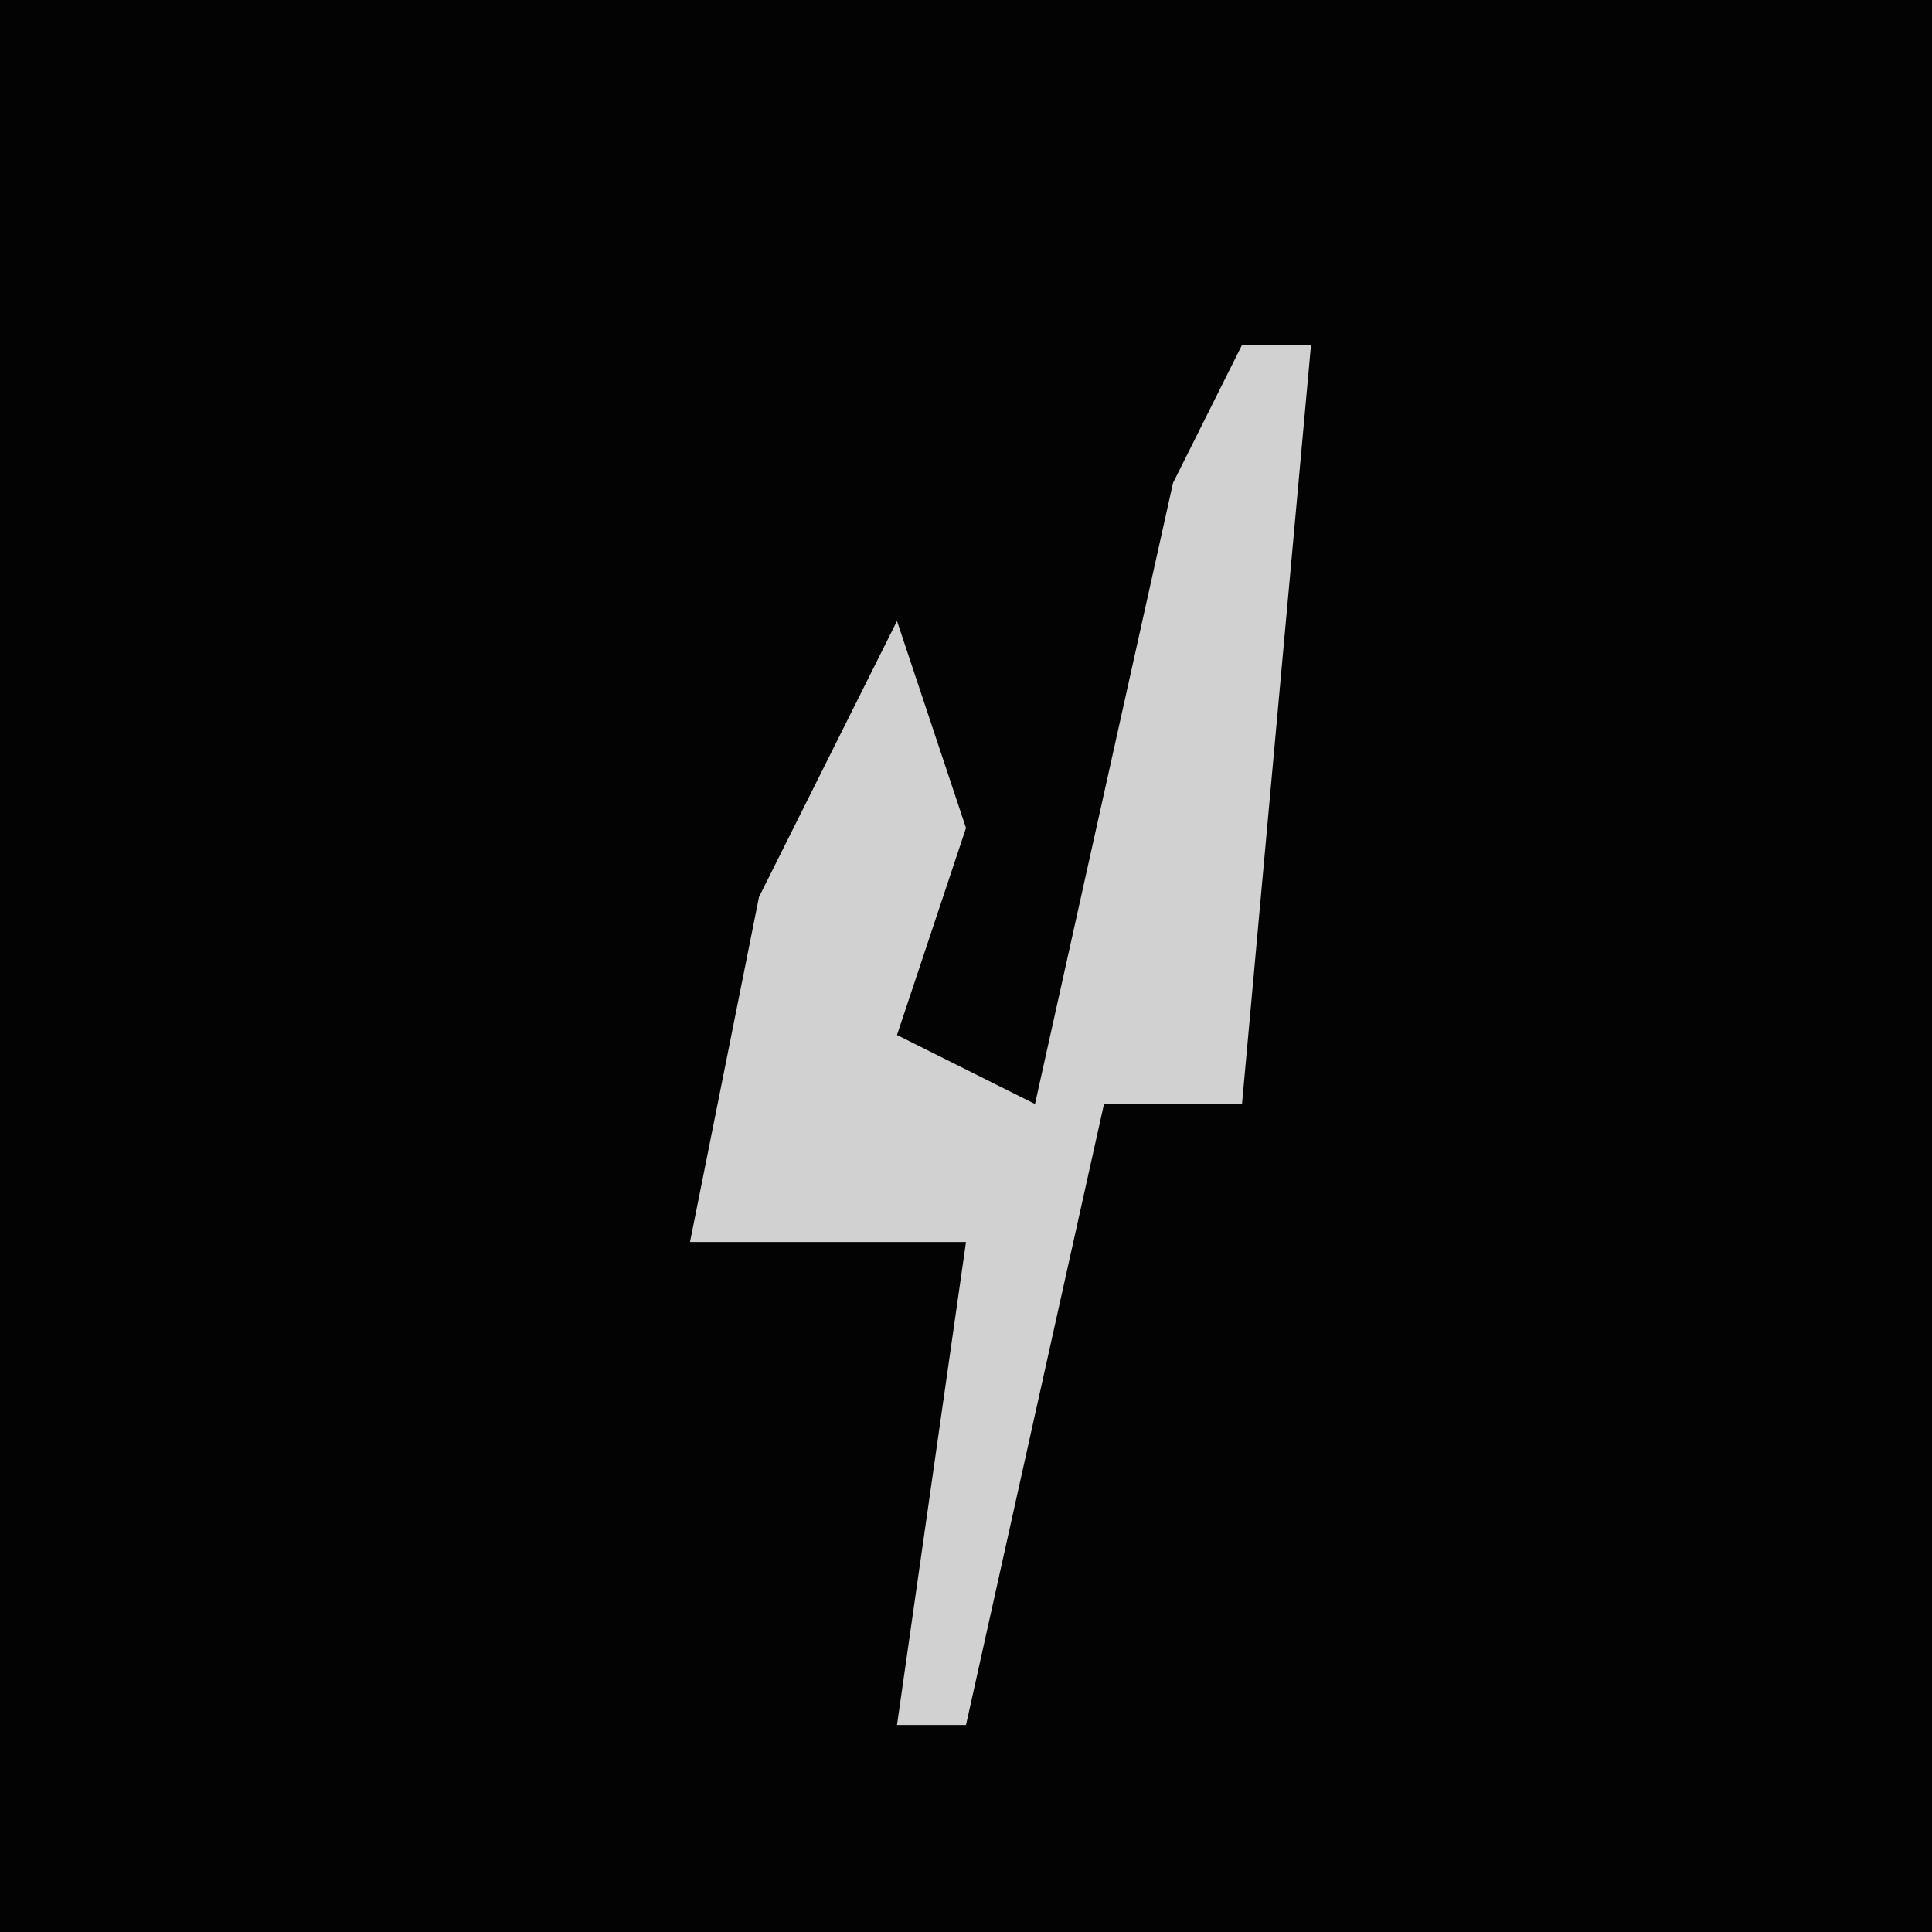 <?xml version="1.0" encoding="UTF-8"?>
<svg version="1.1" xmlns="http://www.w3.org/2000/svg" width="28" height="28">
<path d="M0,0 L28,0 L28,28 L0,28 Z " fill="#030303" transform="translate(0,0)"/>
<path d="M0,0 L1,0 L0,11 L-2,11 L-4,20 L-5,20 L-4,13 L-8,13 L-7,8 L-5,4 L-4,7 L-5,10 L-3,11 L-1,2 Z " fill="#D1D1D1" transform="translate(18,5)"/>
</svg>
